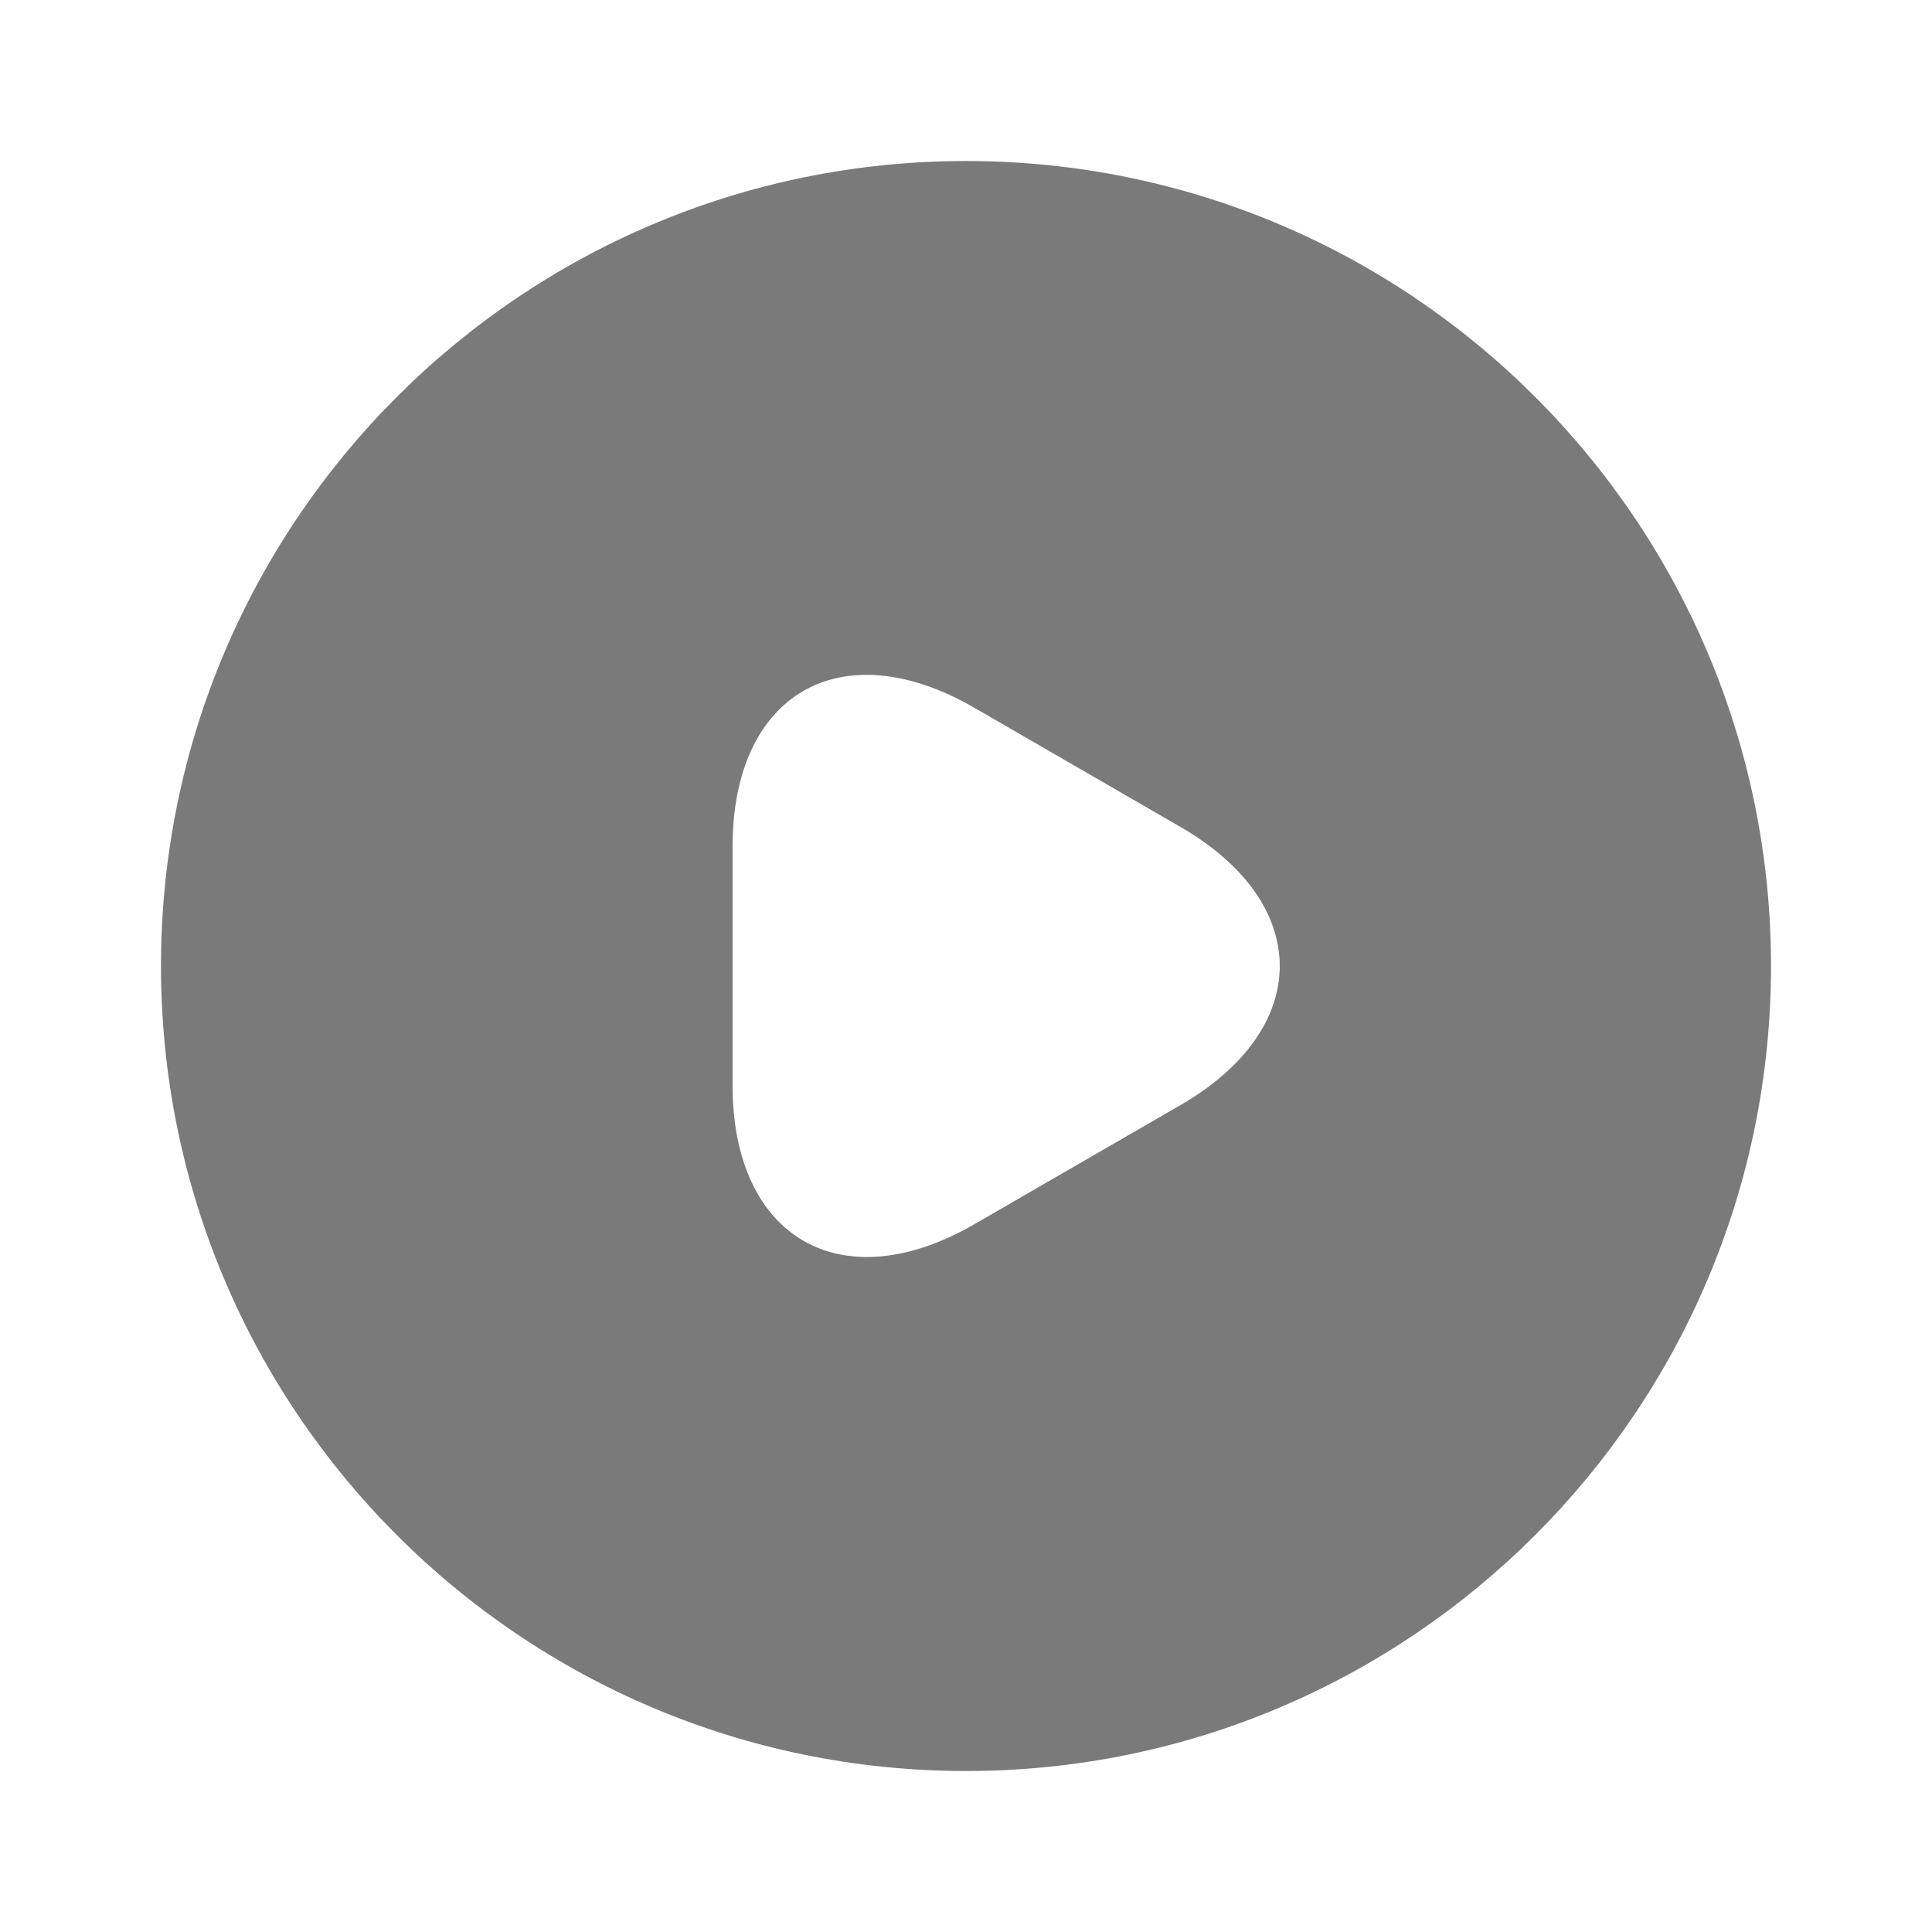 <svg width="100" height="100" viewBox="0 0 100 100" fill="none" xmlns="http://www.w3.org/2000/svg">
<path d="M50 8.334C27 8.334 8.333 27 8.333 50C8.333 73 27 91.667 50 91.667C73 91.667 91.667 73 91.667 50C91.667 27 73 8.334 50 8.334ZM61.083 57.209L55.75 60.292L50.417 63.375C43.542 67.334 37.917 64.084 37.917 56.167V50V43.834C37.917 35.875 43.542 32.667 50.417 36.625L55.75 39.709L61.083 42.792C67.958 46.75 67.958 53.25 61.083 57.209Z" fill="#222222" fill-opacity="0.6"/>
</svg>
